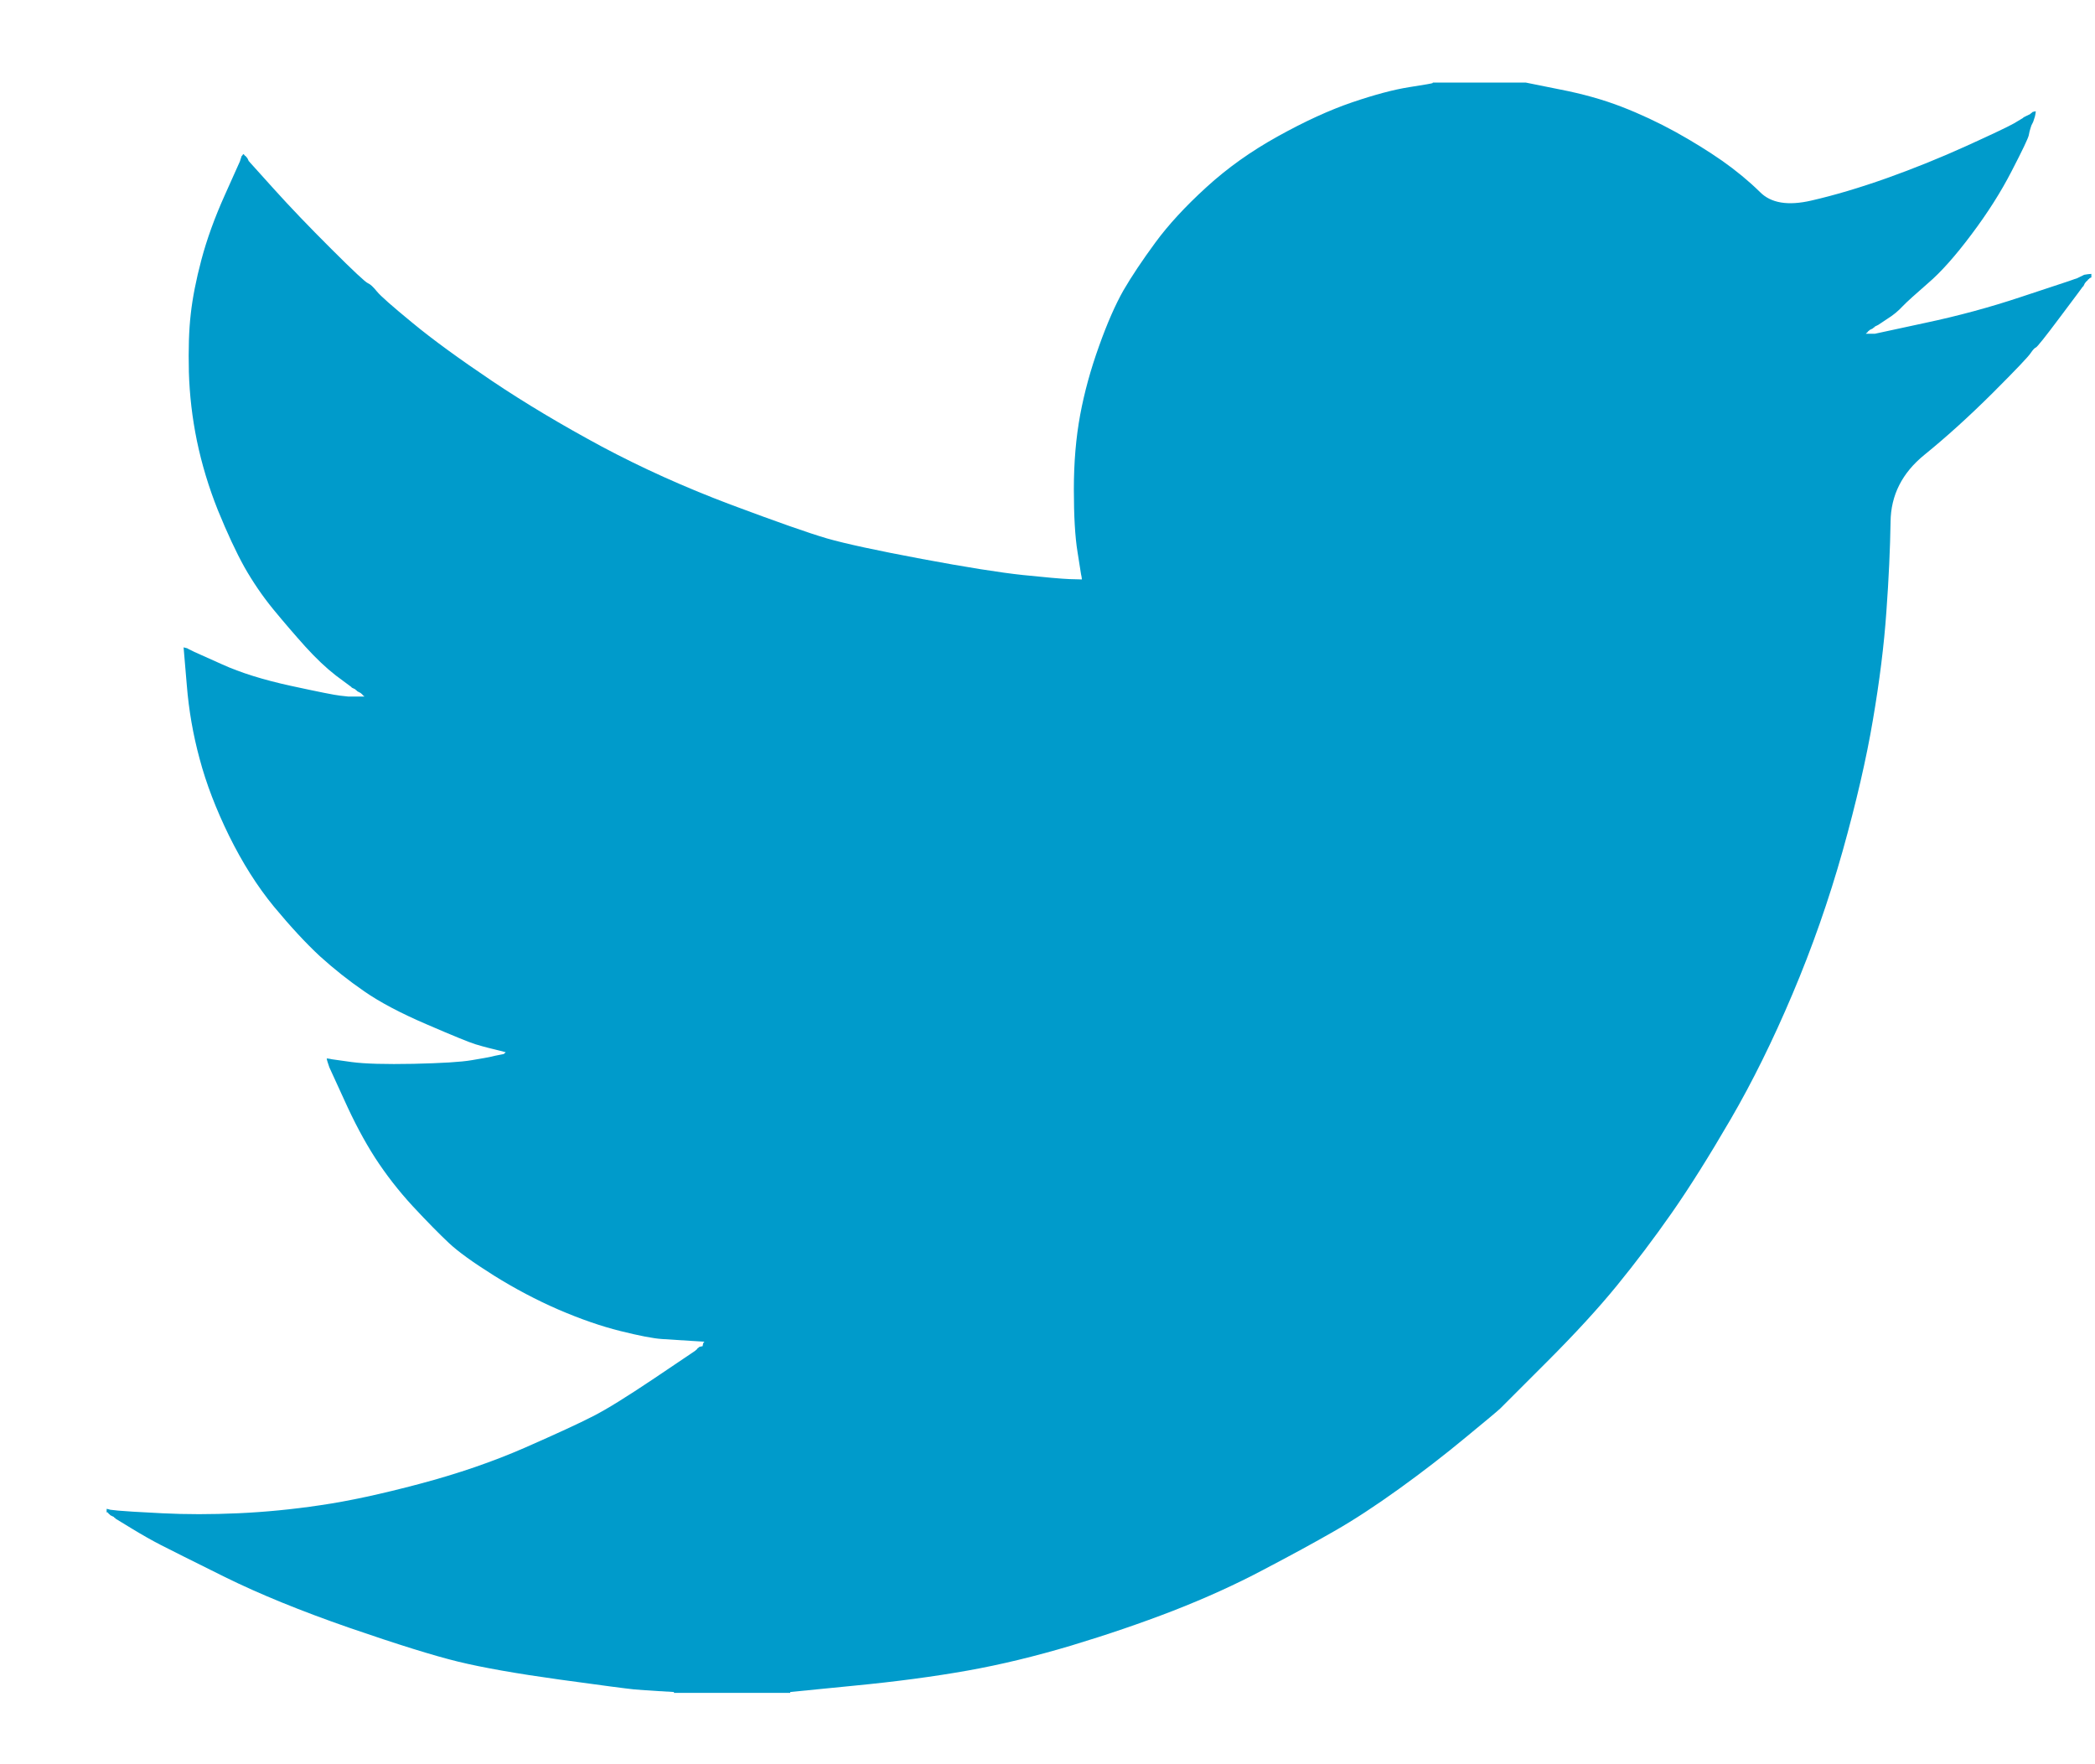 <svg width="19" height="16" viewBox="0 0 19 16" fill="none" xmlns="http://www.w3.org/2000/svg">
<path d="M12.994 0.753V0.749H13.838L14.146 0.811C14.352 0.851 14.538 0.903 14.706 0.968C14.874 1.033 15.036 1.109 15.193 1.195C15.35 1.282 15.492 1.37 15.62 1.459C15.746 1.548 15.86 1.642 15.961 1.741C16.06 1.842 16.215 1.868 16.427 1.819C16.637 1.771 16.865 1.703 17.108 1.617C17.352 1.53 17.593 1.433 17.831 1.325C18.069 1.217 18.214 1.148 18.265 1.119C18.316 1.089 18.343 1.073 18.347 1.07L18.35 1.066L18.366 1.057L18.382 1.049L18.399 1.041L18.415 1.033L18.418 1.028L18.423 1.025L18.428 1.022L18.431 1.017L18.447 1.012L18.463 1.009L18.46 1.033L18.455 1.057L18.447 1.082L18.439 1.106L18.431 1.122L18.423 1.138L18.415 1.163C18.409 1.179 18.404 1.201 18.399 1.228C18.393 1.255 18.342 1.363 18.244 1.552C18.147 1.741 18.025 1.933 17.879 2.127C17.733 2.322 17.602 2.469 17.486 2.568C17.37 2.669 17.292 2.739 17.254 2.779C17.216 2.82 17.171 2.858 17.116 2.892L17.035 2.946L17.019 2.954L17.003 2.962L17 2.967L16.995 2.97L16.99 2.973L16.986 2.978L16.97 2.986L16.954 2.994L16.951 2.999L16.946 3.002L16.941 3.006L16.938 3.011L16.935 3.015L16.93 3.019L16.925 3.022L16.922 3.027H17.003L17.457 2.929C17.76 2.865 18.05 2.786 18.326 2.694L18.764 2.549L18.812 2.532L18.837 2.524L18.853 2.516L18.869 2.508L18.886 2.5L18.902 2.492L18.934 2.487L18.967 2.484V2.516L18.959 2.519L18.95 2.524L18.947 2.529L18.942 2.532L18.937 2.536L18.934 2.54L18.931 2.545L18.926 2.549L18.921 2.552L18.918 2.557L18.915 2.562L18.91 2.565L18.902 2.581L18.894 2.597L18.889 2.6C18.887 2.604 18.818 2.696 18.683 2.876C18.547 3.058 18.474 3.149 18.463 3.152C18.453 3.155 18.438 3.171 18.418 3.2C18.4 3.23 18.285 3.351 18.074 3.562C17.863 3.772 17.656 3.96 17.454 4.124C17.25 4.289 17.148 4.493 17.146 4.733C17.142 4.973 17.13 5.245 17.108 5.547C17.087 5.85 17.046 6.177 16.986 6.528C16.927 6.879 16.835 7.276 16.711 7.719C16.586 8.162 16.435 8.594 16.256 9.016C16.078 9.437 15.891 9.815 15.696 10.15C15.501 10.485 15.323 10.769 15.161 11.001C14.998 11.234 14.833 11.452 14.665 11.658C14.498 11.863 14.286 12.094 14.029 12.351C13.772 12.607 13.631 12.748 13.607 12.773C13.582 12.797 13.476 12.885 13.289 13.039C13.103 13.193 12.903 13.348 12.689 13.502C12.475 13.656 12.28 13.784 12.101 13.886C11.922 13.989 11.707 14.106 11.455 14.238C11.204 14.371 10.932 14.494 10.64 14.608C10.348 14.721 10.04 14.826 9.715 14.924C9.39 15.021 9.077 15.097 8.774 15.151C8.471 15.205 8.127 15.251 7.743 15.288L7.167 15.345V15.353H6.112V15.345L5.974 15.337C5.882 15.332 5.806 15.326 5.747 15.321C5.687 15.315 5.463 15.286 5.073 15.232C4.684 15.178 4.378 15.124 4.156 15.07C3.934 15.016 3.604 14.913 3.166 14.762C2.728 14.61 2.353 14.457 2.041 14.303C1.731 14.149 1.536 14.052 1.457 14.011C1.379 13.971 1.291 13.921 1.194 13.862L1.048 13.773L1.045 13.768L1.04 13.765L1.035 13.762L1.032 13.757L1.015 13.749L0.999 13.741L0.996 13.736L0.991 13.732L0.986 13.729L0.983 13.724L0.98 13.719L0.975 13.716H0.967V13.684L0.983 13.687L0.999 13.692L1.072 13.7C1.121 13.705 1.253 13.713 1.47 13.724C1.686 13.735 1.916 13.735 2.16 13.724C2.403 13.713 2.652 13.689 2.906 13.651C3.161 13.614 3.461 13.549 3.807 13.457C4.153 13.365 4.471 13.256 4.761 13.129C5.05 13.002 5.256 12.907 5.378 12.844C5.499 12.783 5.684 12.668 5.933 12.501L6.307 12.249L6.31 12.245L6.315 12.241L6.32 12.238L6.323 12.233L6.326 12.228L6.331 12.225L6.336 12.222L6.339 12.217L6.355 12.212L6.372 12.209L6.375 12.193L6.38 12.176L6.385 12.173L6.388 12.168L6.258 12.16C6.171 12.155 6.087 12.149 6.006 12.144C5.925 12.139 5.798 12.114 5.625 12.071C5.452 12.028 5.265 11.963 5.065 11.877C4.865 11.79 4.67 11.687 4.481 11.569C4.291 11.45 4.154 11.351 4.07 11.272C3.987 11.194 3.878 11.084 3.745 10.941C3.613 10.798 3.499 10.65 3.401 10.499C3.304 10.348 3.211 10.173 3.122 9.975L2.987 9.68L2.979 9.656L2.971 9.632L2.966 9.615L2.963 9.599L2.987 9.602L3.012 9.607L3.19 9.632C3.309 9.648 3.496 9.653 3.75 9.648C4.005 9.642 4.18 9.632 4.278 9.615C4.375 9.599 4.435 9.588 4.456 9.583L4.489 9.575L4.529 9.567L4.57 9.559L4.573 9.554L4.578 9.551L4.583 9.547L4.586 9.543L4.554 9.534L4.521 9.526L4.489 9.518L4.456 9.51L4.424 9.502C4.402 9.497 4.364 9.486 4.31 9.47C4.256 9.453 4.11 9.394 3.872 9.291C3.634 9.189 3.445 9.089 3.304 8.991C3.163 8.894 3.028 8.787 2.901 8.672C2.775 8.555 2.636 8.405 2.484 8.222C2.333 8.038 2.198 7.824 2.078 7.581C1.959 7.338 1.87 7.106 1.811 6.884C1.751 6.664 1.712 6.439 1.694 6.212L1.665 5.871L1.681 5.875L1.697 5.879L1.713 5.888L1.73 5.896L1.746 5.904L1.762 5.912L2.014 6.025C2.181 6.101 2.39 6.166 2.638 6.22C2.887 6.274 3.036 6.304 3.085 6.309L3.158 6.317H3.304L3.301 6.312L3.296 6.309L3.291 6.306L3.288 6.301L3.284 6.296L3.28 6.293L3.275 6.289L3.271 6.285L3.255 6.277L3.239 6.268L3.236 6.264L3.231 6.26L3.226 6.257L3.223 6.252L3.207 6.244L3.19 6.236L3.187 6.231C3.184 6.229 3.137 6.194 3.047 6.127C2.959 6.059 2.866 5.971 2.768 5.863C2.671 5.755 2.574 5.642 2.476 5.523C2.379 5.404 2.292 5.276 2.216 5.142C2.141 5.007 2.061 4.835 1.976 4.627C1.893 4.419 1.83 4.21 1.786 3.999C1.743 3.789 1.719 3.581 1.713 3.375C1.708 3.17 1.713 2.994 1.73 2.848C1.746 2.703 1.778 2.538 1.827 2.354C1.876 2.17 1.946 1.976 2.038 1.771L2.176 1.463L2.184 1.438L2.192 1.414L2.197 1.411L2.2 1.406L2.203 1.401L2.208 1.398L2.213 1.401L2.216 1.406L2.22 1.411L2.225 1.414L2.229 1.417L2.233 1.422L2.236 1.427L2.241 1.43L2.249 1.446L2.257 1.463L2.262 1.466L2.265 1.471L2.484 1.714C2.63 1.876 2.803 2.057 3.004 2.257C3.204 2.457 3.315 2.56 3.336 2.568C3.358 2.577 3.385 2.602 3.418 2.643C3.45 2.683 3.558 2.778 3.742 2.929C3.926 3.081 4.167 3.256 4.464 3.456C4.762 3.656 5.092 3.853 5.454 4.048C5.817 4.242 6.207 4.418 6.623 4.575C7.04 4.731 7.332 4.834 7.5 4.883C7.667 4.931 7.954 4.993 8.36 5.069C8.766 5.145 9.071 5.193 9.277 5.215C9.482 5.236 9.623 5.249 9.699 5.252L9.812 5.255L9.809 5.231L9.804 5.207L9.772 5.004C9.75 4.869 9.739 4.68 9.739 4.437C9.739 4.194 9.758 3.97 9.796 3.764C9.834 3.559 9.891 3.351 9.967 3.14C10.042 2.929 10.117 2.76 10.189 2.633C10.263 2.506 10.359 2.362 10.478 2.2C10.597 2.038 10.751 1.871 10.941 1.698C11.13 1.525 11.346 1.371 11.59 1.236C11.833 1.101 12.058 0.998 12.263 0.928C12.469 0.858 12.642 0.812 12.783 0.79C12.923 0.768 12.994 0.756 12.994 0.753Z" fill="#009BCB"/>
</svg>
